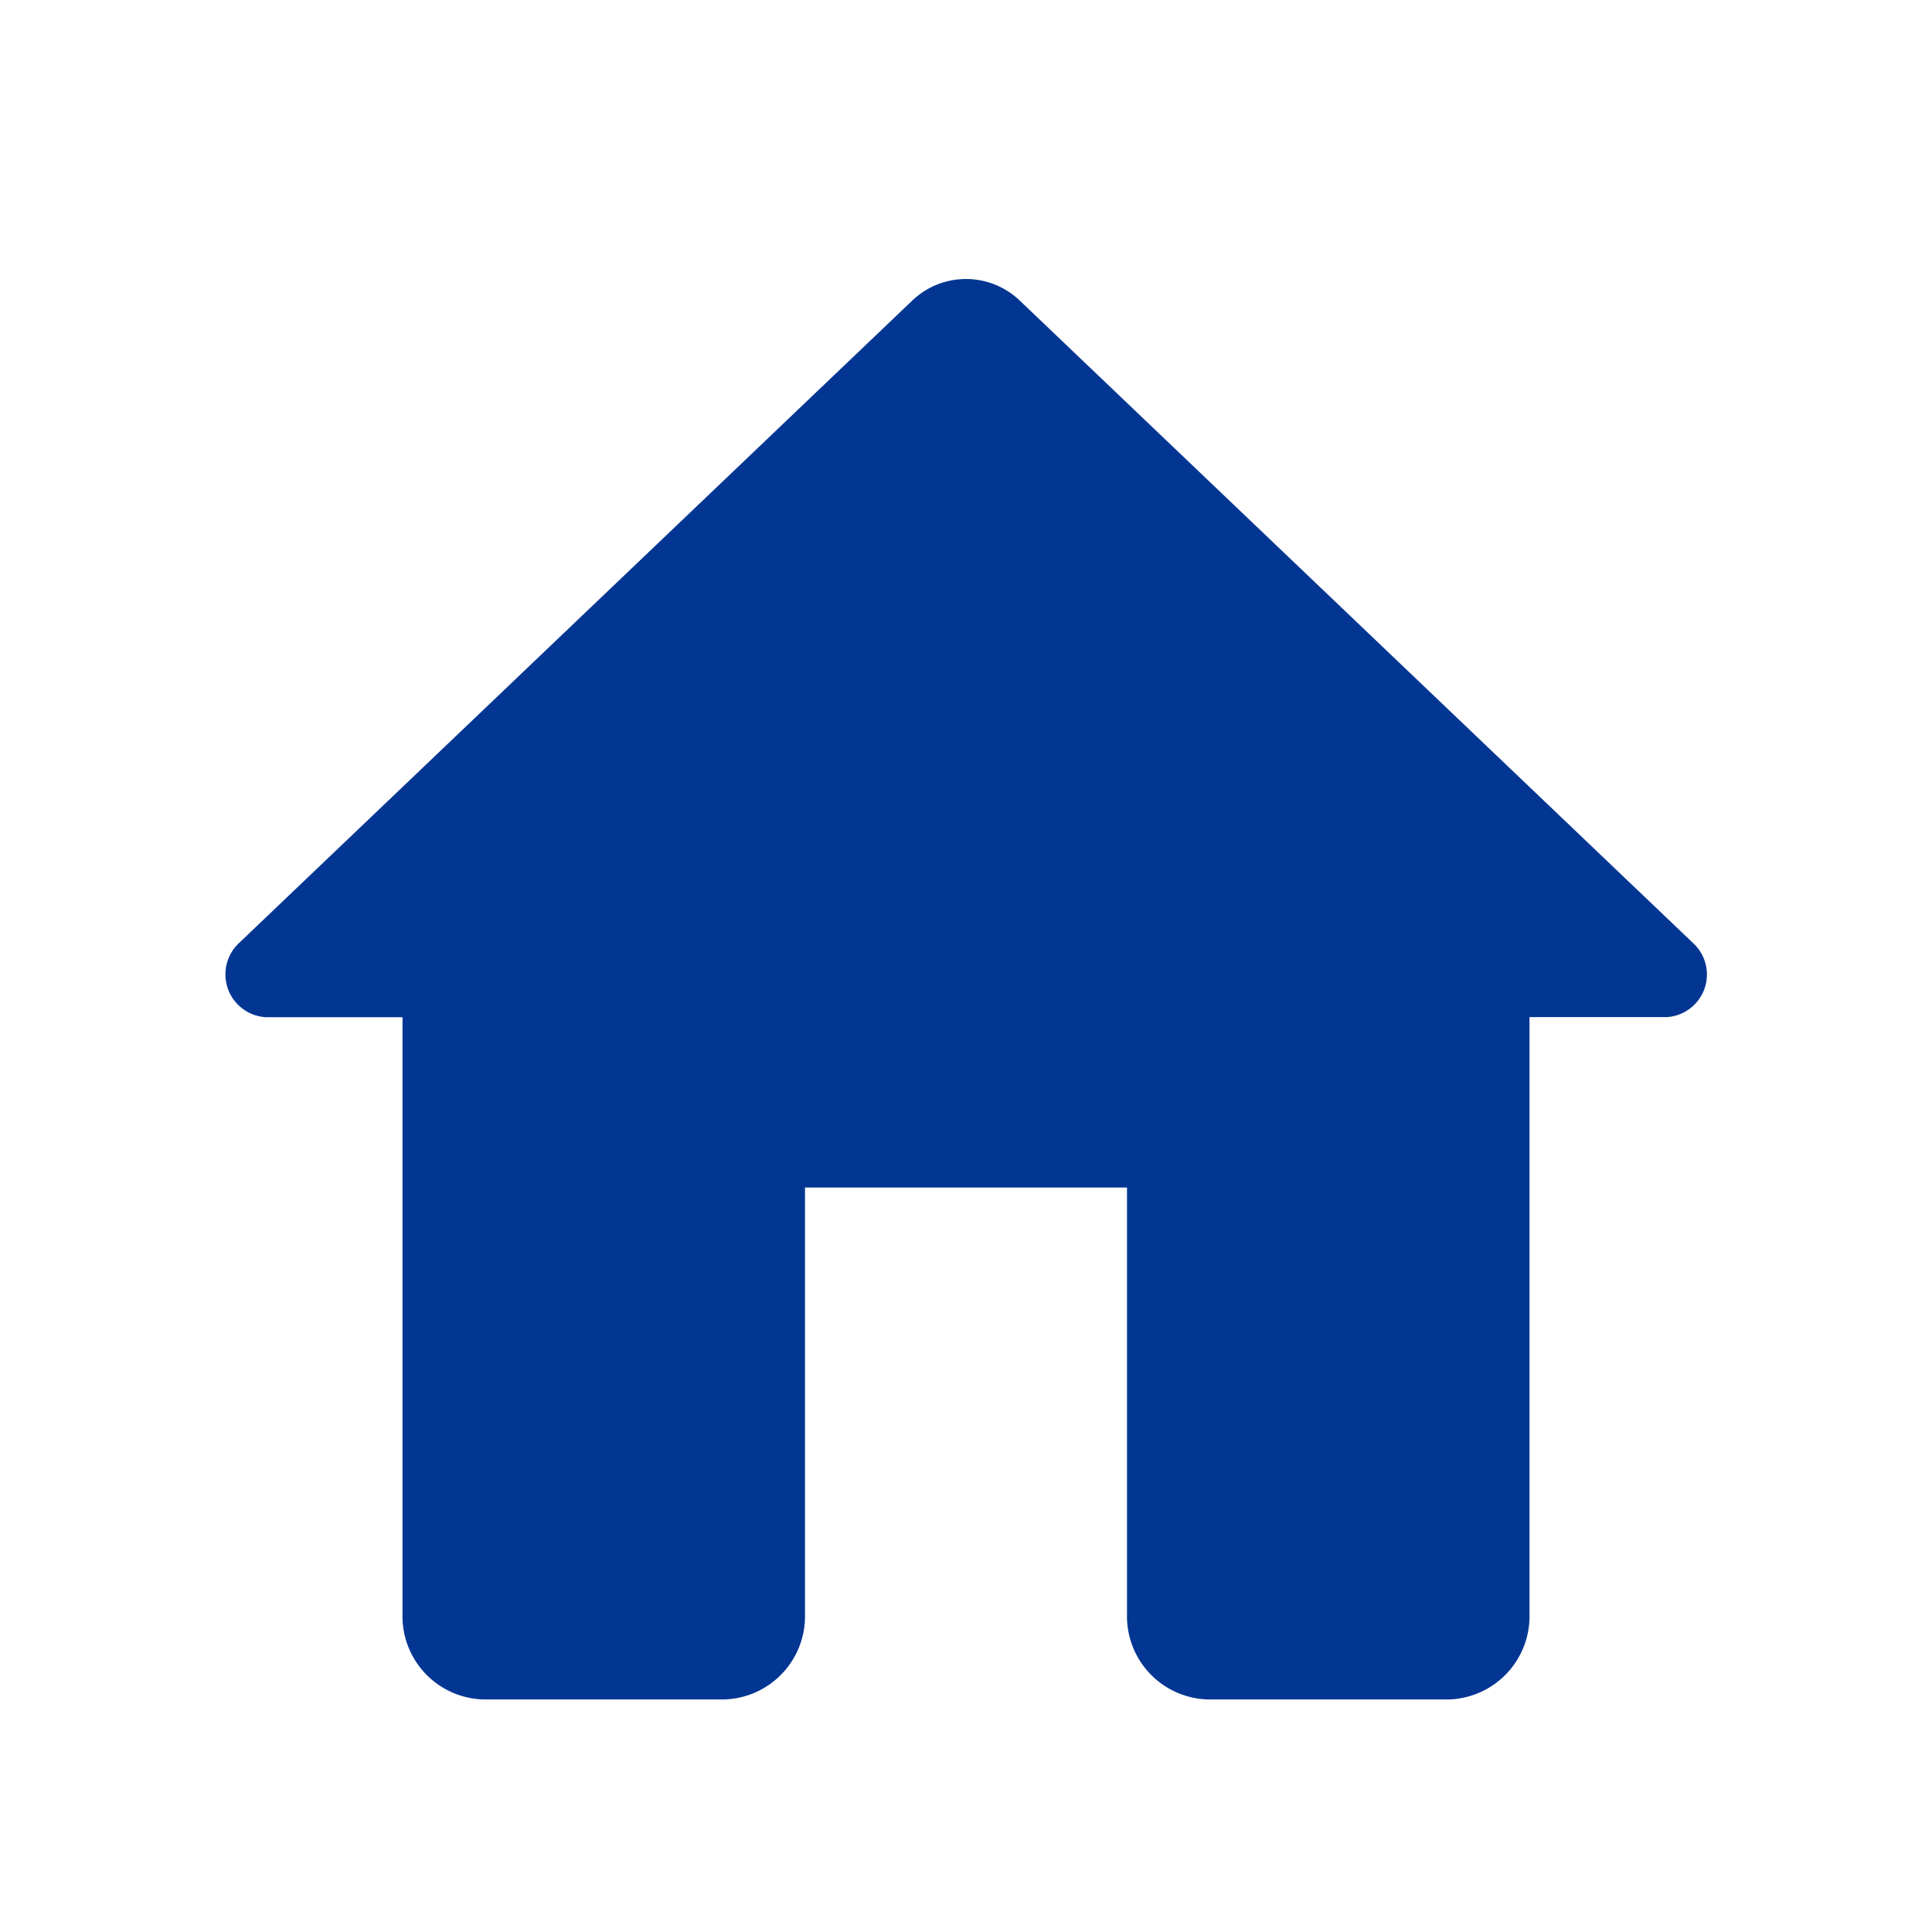 <svg id="home-24px" xmlns="http://www.w3.org/2000/svg" width="24" height="24" viewBox="0 0 24 24">
  <path id="Path_7" data-name="Path 7" d="M0,0H24V24H0Z" fill="none"/>
  <path id="Path_8" data-name="Path 8" d="M10,19.931v-5.3h4v5.3a1.034,1.034,0,0,0,1,1.059h3a1.034,1.034,0,0,0,1-1.059V12.514h1.7a.53.53,0,0,0,.33-.922L12.67,3.615a.966.966,0,0,0-1.34,0L2.97,11.593a.533.533,0,0,0,.33.922H5v7.416A1.034,1.034,0,0,0,6,20.99H9A1.034,1.034,0,0,0,10,19.931Z" transform="translate(0 0.121)" fill="#033693"/>
</svg>
